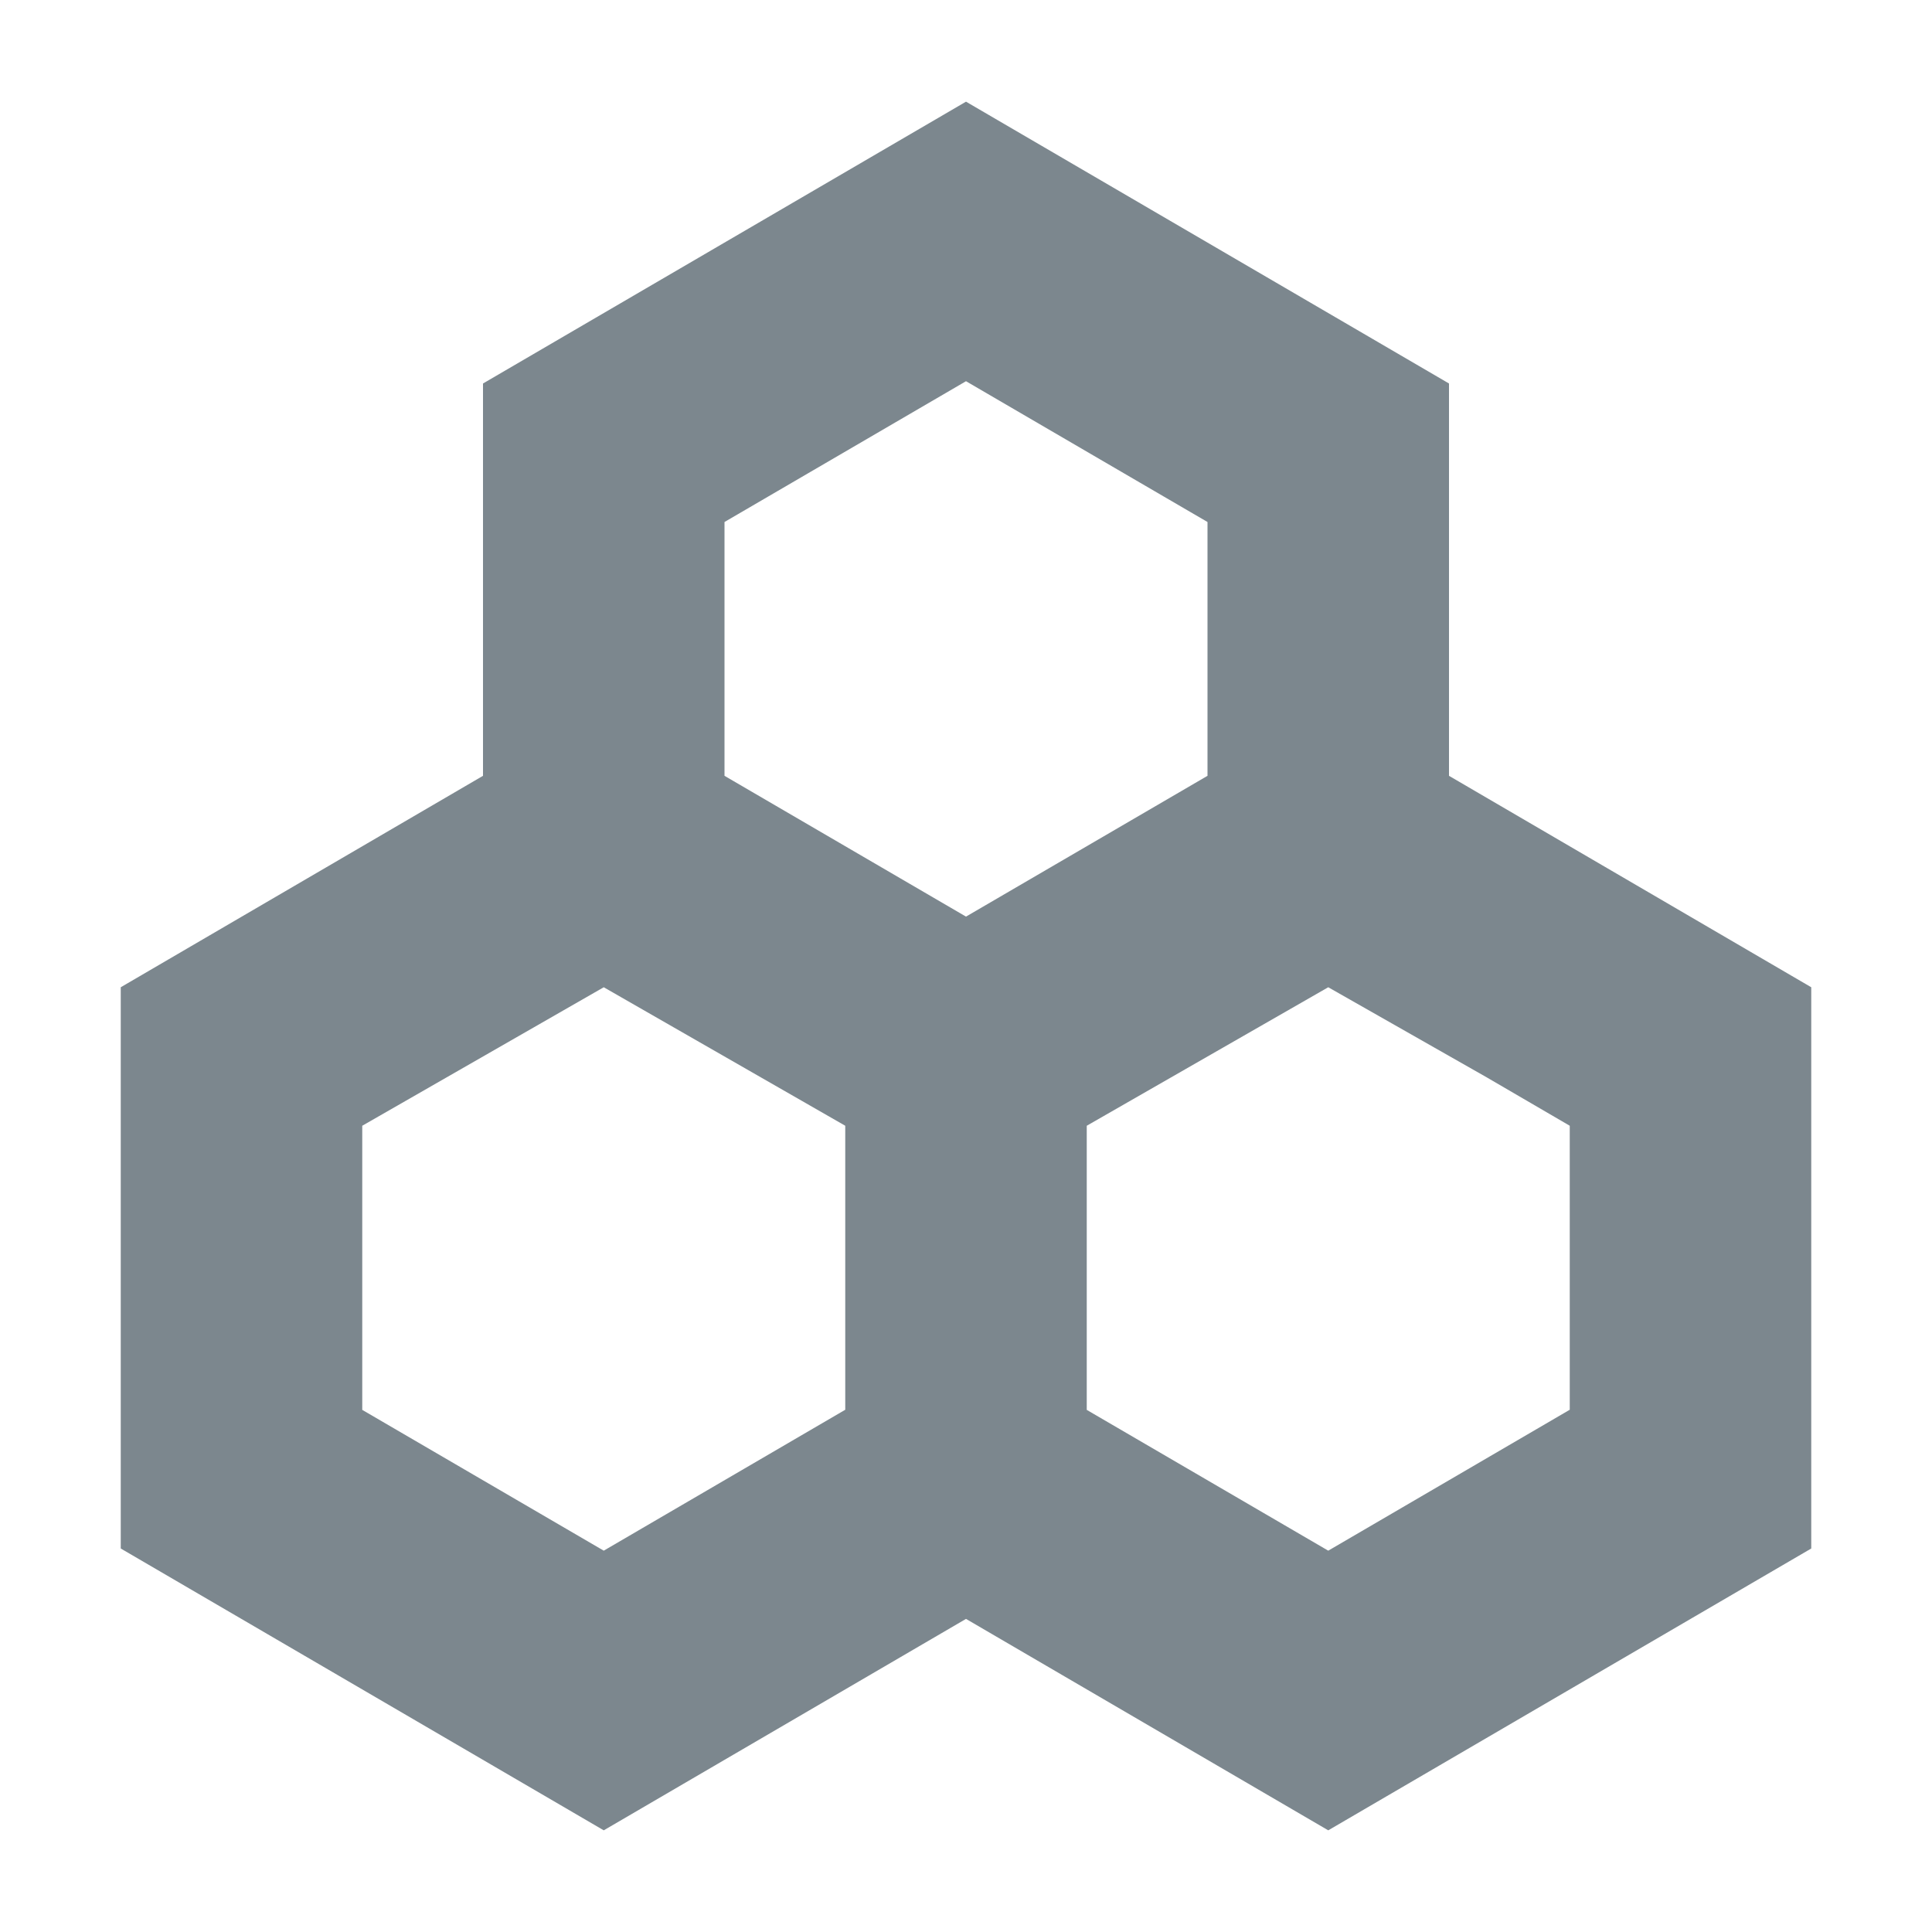 <svg width="16" height="16" viewBox="0 0 16 16" fill="none" xmlns="http://www.w3.org/2000/svg">
<g clip-path="url(#clip0_335_1507)">
<path d="M8 0.842L12 3.176V6.425L15 8.176V12.824L11 15.158L8 13.407L5 15.158L1 12.824V8.176L4 6.425V3.176L8 0.842ZM5 8.176L3 9.323V11.676L5 12.842L7 11.675V10.867V10V9.5V9.323L5 8.176ZM11 8.176L9 9.323V11.676L11 12.842L13 11.675V10.867V10V9.323L12.312 8.922L11 8.176ZM8 3.157L6 4.323V6.425L8 7.591L10 6.425V5.867V5.5V4.323L9.312 3.922L8 3.157Z" fill="#7C878E"/>
</g>
<defs>
<clipPath id="clip0_335_1507">
<rect width="16" height="16" fill="white"/>
</clipPath>
</defs>
</svg>
